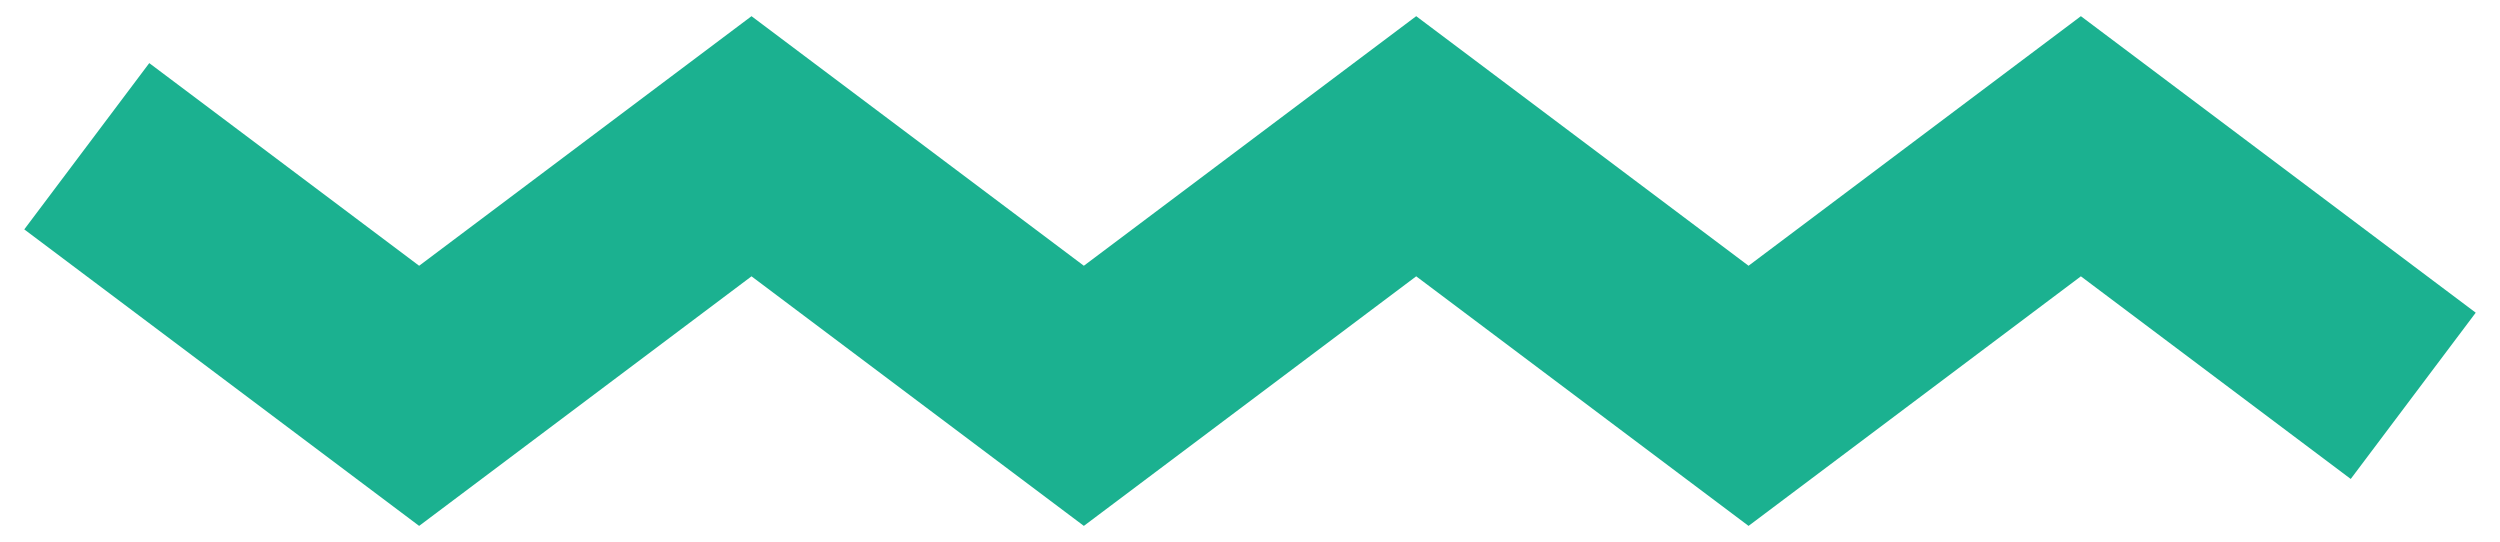 <svg width="309" height="67" xmlns="http://www.w3.org/2000/svg"><path d="M306 38.648L257.197 2 216.12 32.847 175.042 2l-41.078 30.847L92.886 2.001 51.805 32.848 18.449 7.8 3 28.352 51.805 65l41.081-30.846L133.964 65l41.078-30.847L216.12 65l41.077-30.847 33.353 25.046z" fill="#1BB190" fill-rule="evenodd"/></svg>